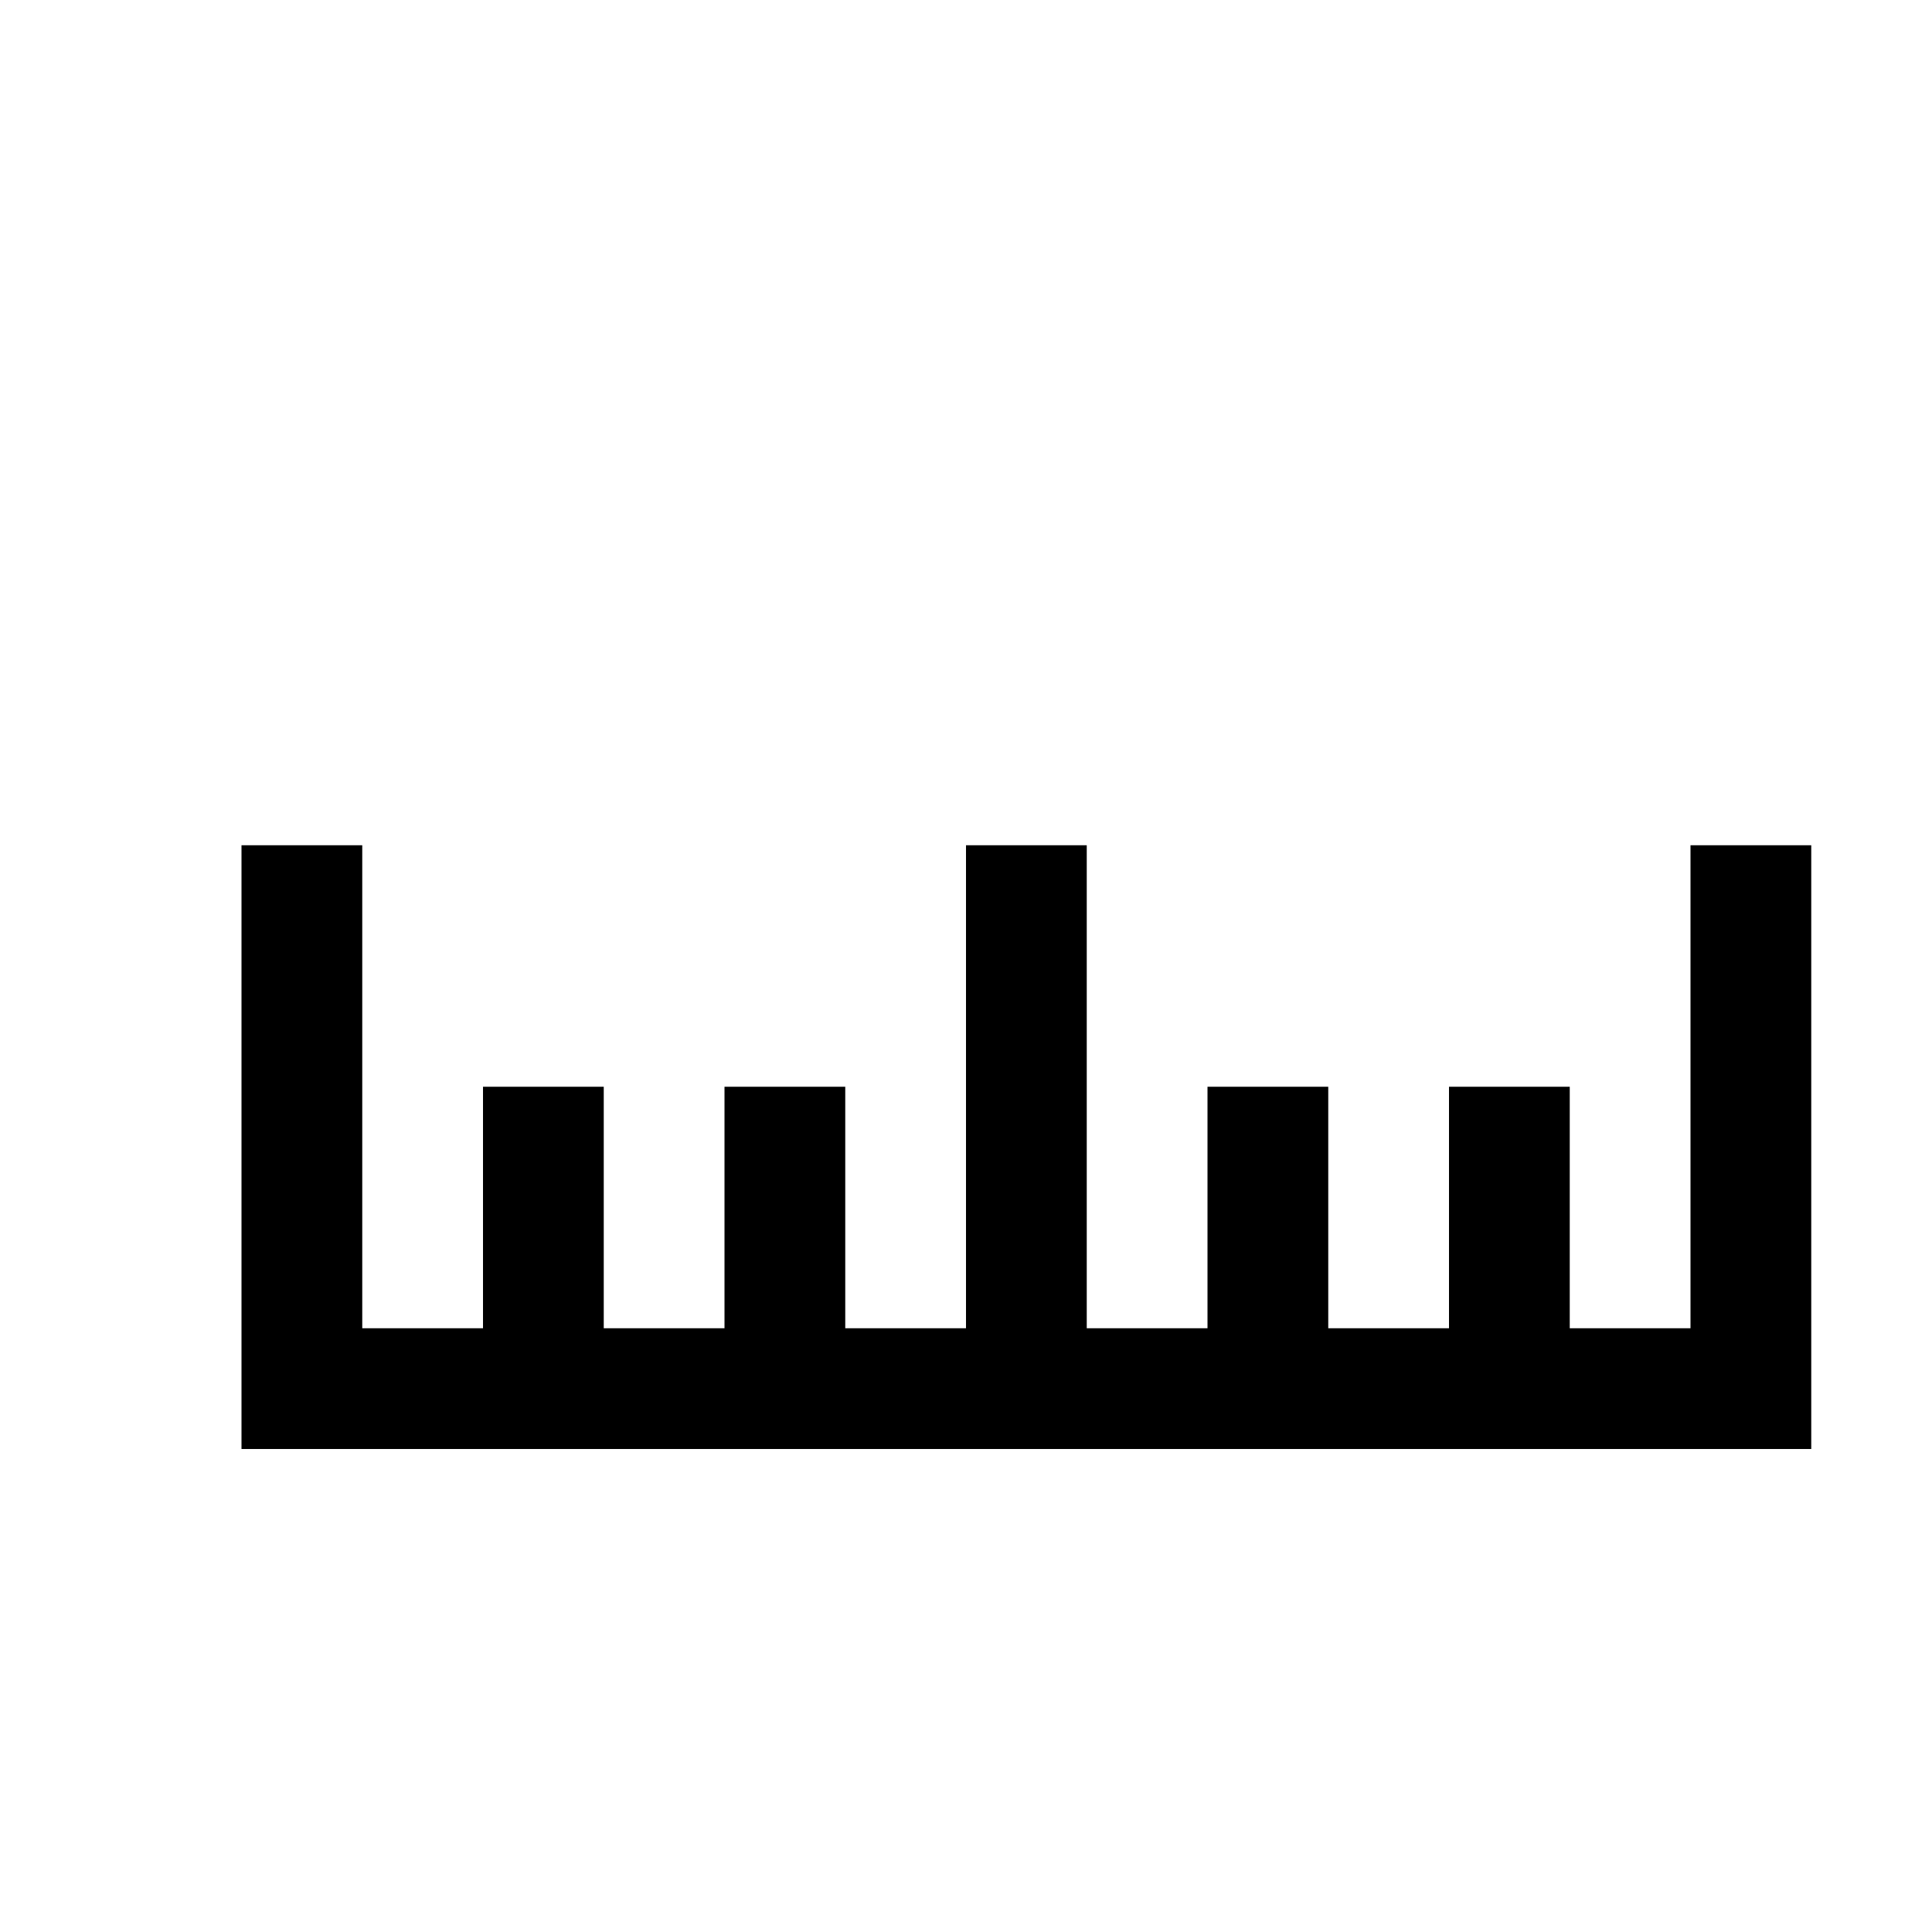 <svg
data-name="Layer 1"
xmlns="http://www.w3.org/2000/svg"
viewBox="0 0 16 16"
>
    <path
    d="M2 7h1v4H2zM8 7h1v4H8zM14 7h1v4h-1zM10 9h1v2h-1zM12 9h1v2h-1zM6 9h1v2H6zM4 9h1v2H4zM2 11h13v1H2z"
    />
</svg>